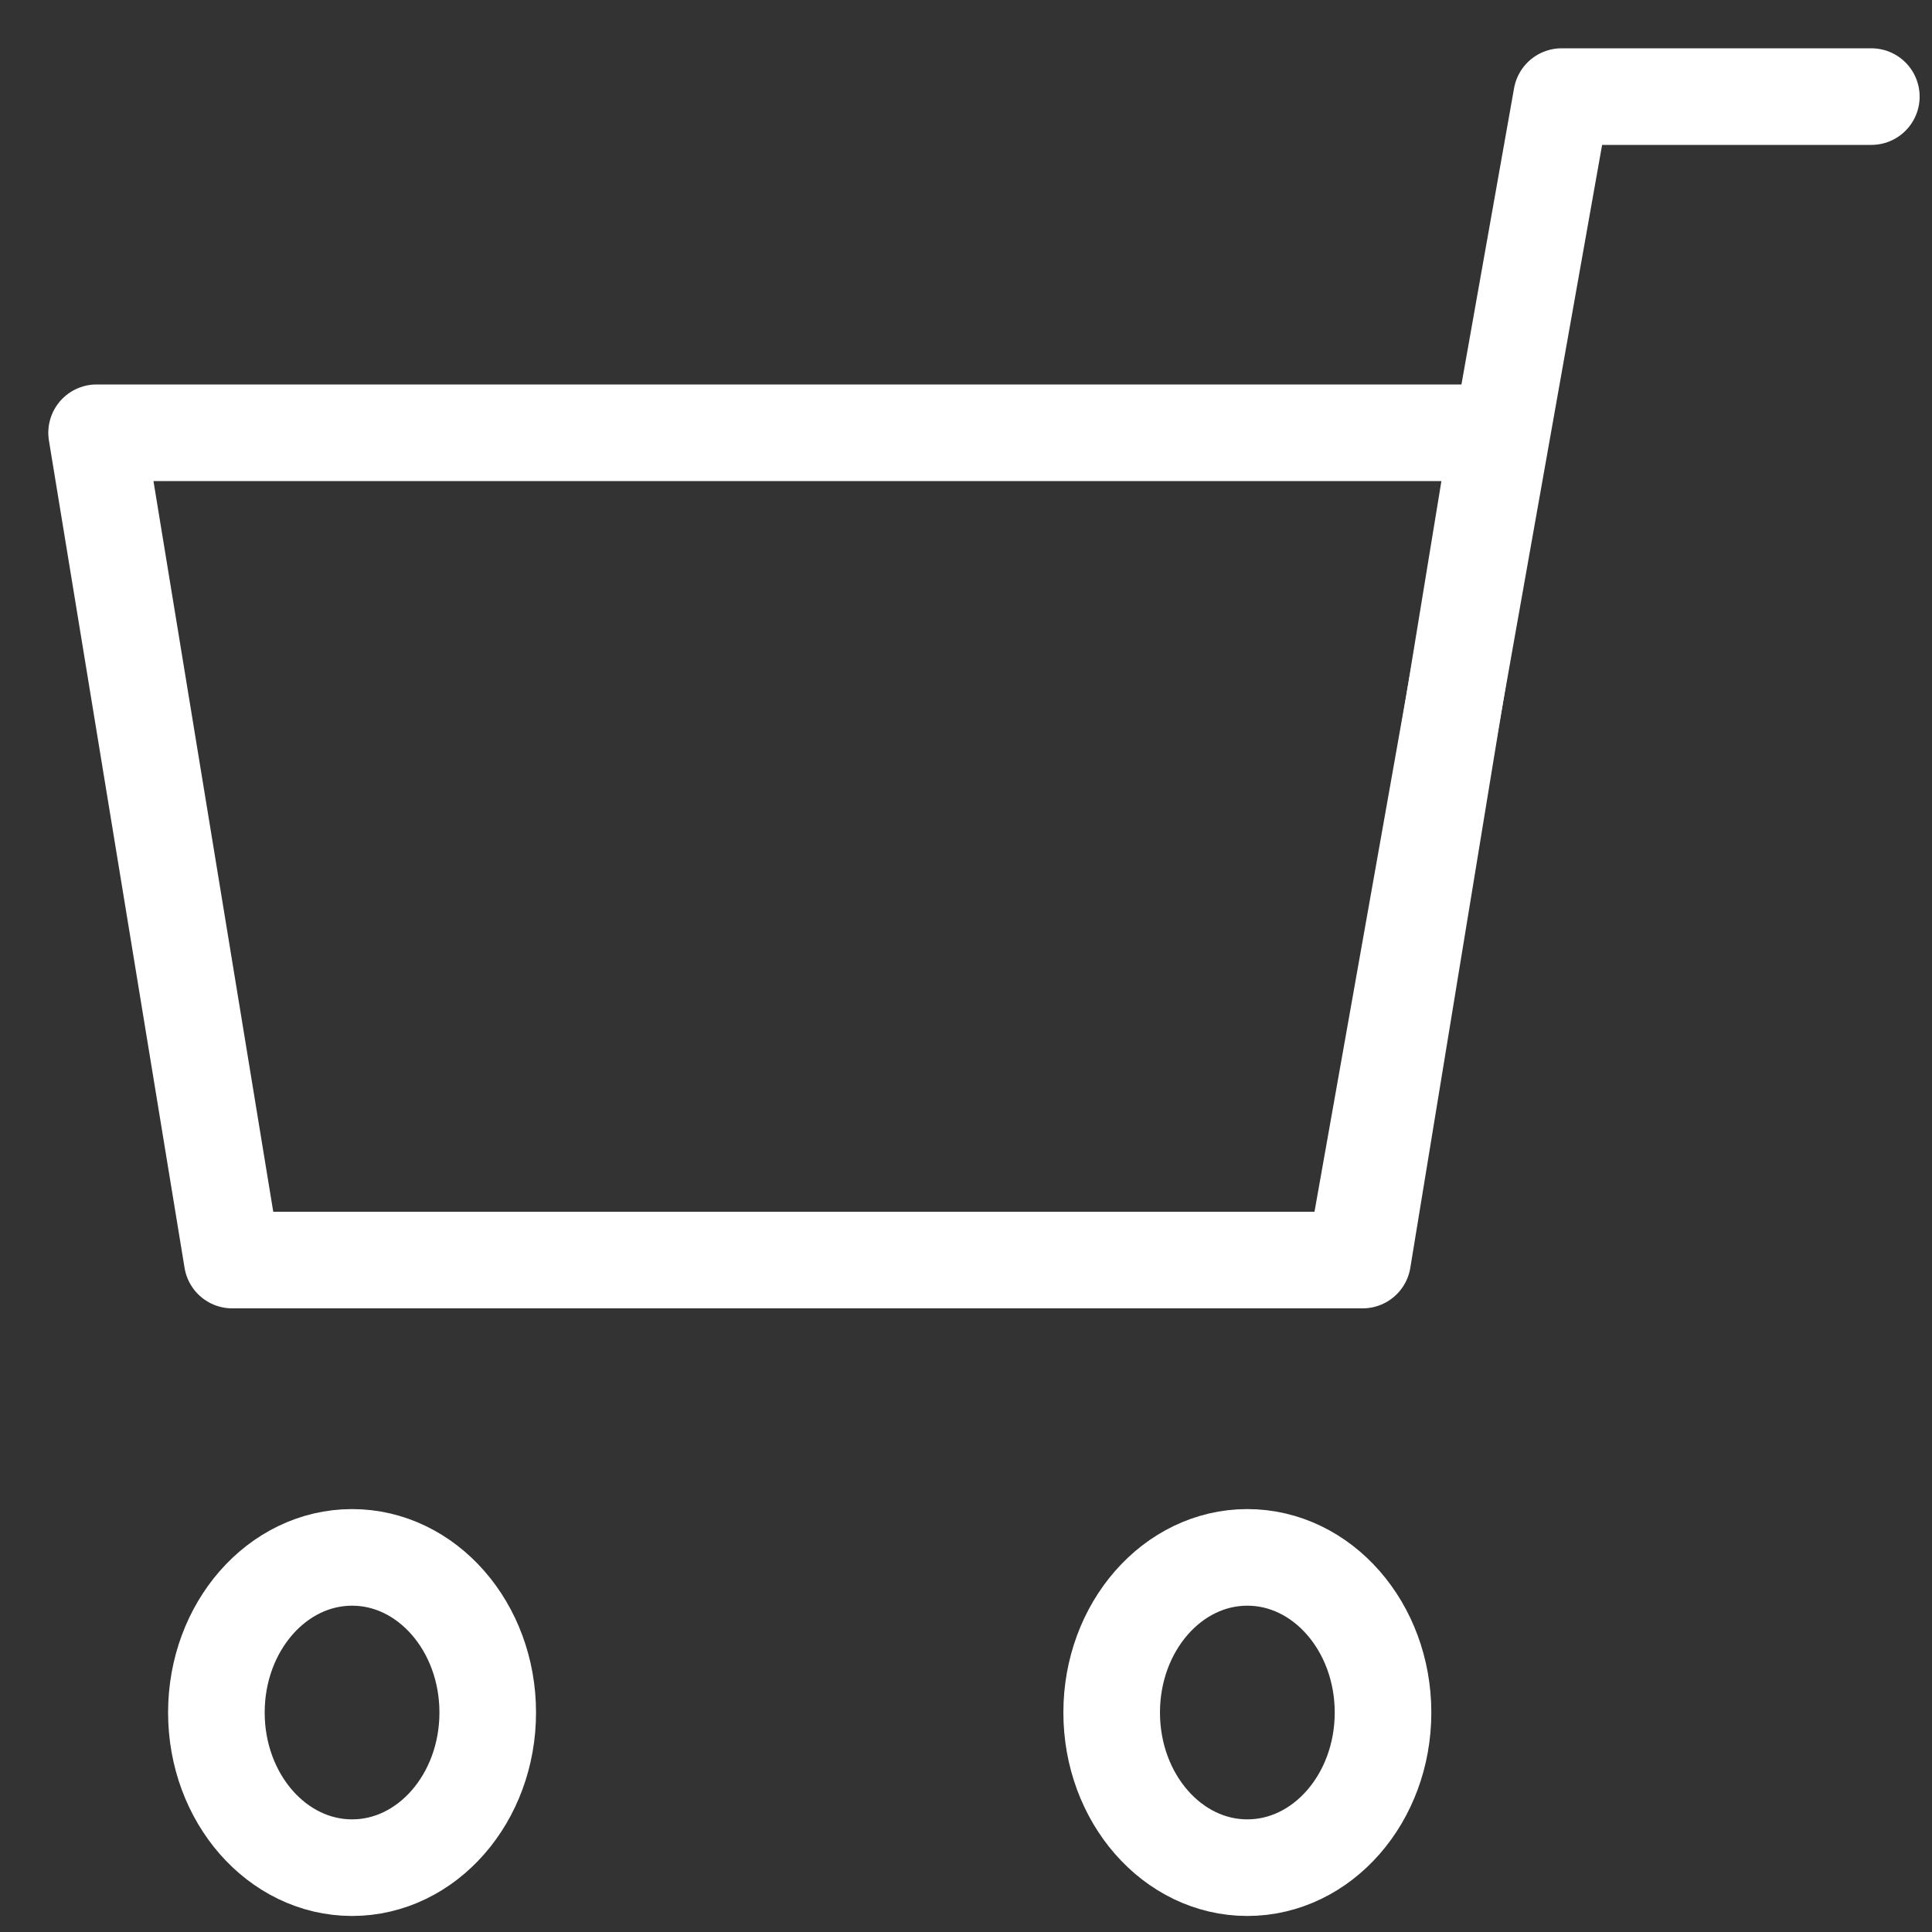 <svg width="20" height="20" viewBox="0 0 20 20" fill="none" xmlns="http://www.w3.org/2000/svg">
<rect x="0" y="0" width="20" height="20" fill="#333333" stroke="none"/>
<path fill-rule="evenodd" clip-rule="evenodd" d="M1 4.48H15.51L14.106 13.044H2.404L1 4.48V4.48Z" stroke="white" stroke-linecap="round" stroke-linejoin="round"/>
<path fill-rule="evenodd" clip-rule="evenodd" d="M3.645 16.122C4.42 16.122 5.049 16.841 5.049 17.728C5.049 18.615 4.42 19.334 3.645 19.334C2.869 19.334 2.24 18.615 2.24 17.728C2.24 16.841 2.869 16.122 3.645 16.122V16.122Z" stroke="white" stroke-linecap="round" stroke-linejoin="round"/>
<path fill-rule="evenodd" clip-rule="evenodd" d="M12.912 16.122C13.688 16.122 14.317 16.841 14.317 17.728C14.317 18.615 13.688 19.334 12.912 19.334C12.137 19.334 11.508 18.615 11.508 17.728C11.508 16.841 12.137 16.122 12.912 16.122V16.122Z" stroke="white" stroke-linecap="round" stroke-linejoin="round"/>
<path d="M14.036 12.991L16.166 1H19.372" stroke="white" stroke-linecap="round" stroke-linejoin="round"/>
</svg>
